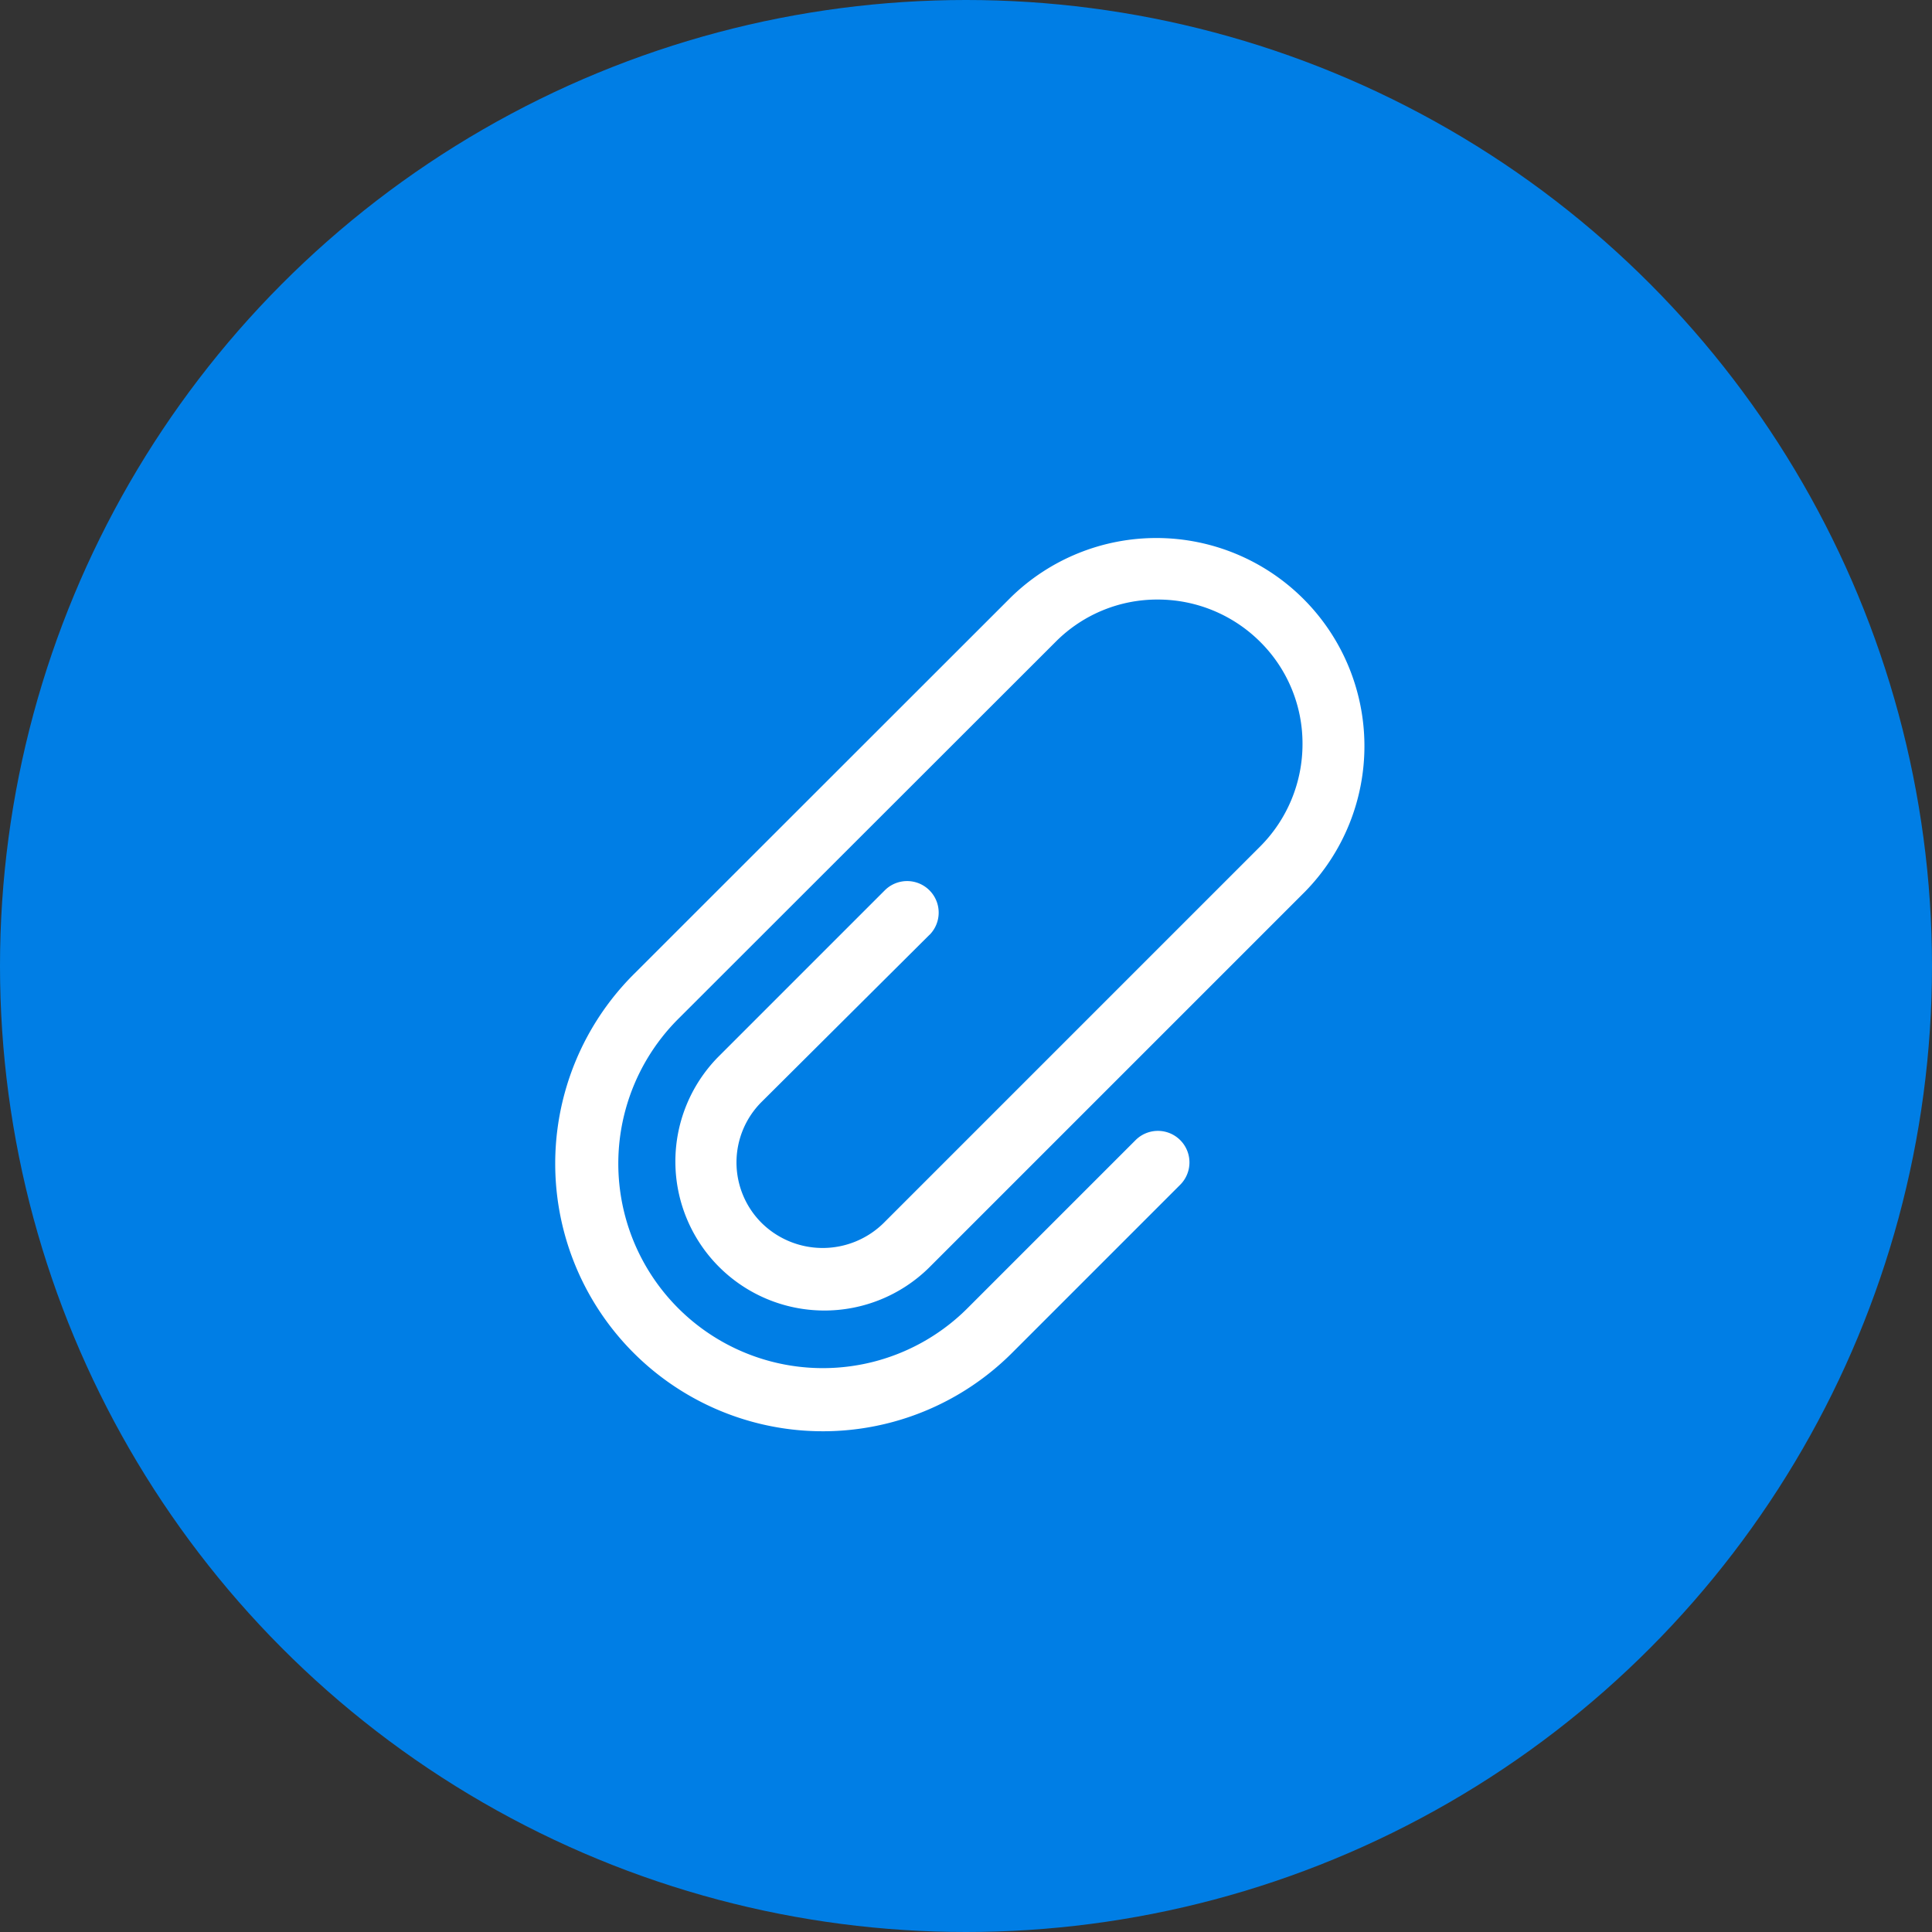 <svg xmlns="http://www.w3.org/2000/svg" width="40" height="40" viewBox="0 0 40 40"><rect x="0" y="0" width="40" height="40" fill="#333333" stroke="none"/><defs><style>.a{fill:#007ee5;}.b{fill:#fff;}</style></defs><g transform="translate(-180.285 -26.539)"><circle class="a" cx="20" cy="20" r="20" transform="translate(180.285 26.539)"/><path class="b" d="M19.625,14.608a.653.653,0,1,0-.924-.924l-3.456,3.456a3.086,3.086,0,0,0,4.364,4.364l7.8-7.8a4.308,4.308,0,0,0-6.1-6.084L13.525,15.4a5.541,5.541,0,1,0,7.836,7.836l3.456-3.456a.653.653,0,0,0-.924-.924l-3.456,3.456a4.235,4.235,0,1,1-5.989-5.989L22.237,8.54a2.963,2.963,0,0,1,2.118-.876,3,3,0,0,1,2.118.876,2.963,2.963,0,0,1,.876,2.118,3,3,0,0,1-.876,2.118l-7.8,7.8a1.8,1.8,0,0,1-2.517,0,1.769,1.769,0,0,1,0-2.517l3.472-3.456Z" transform="translate(179.903 31.288)"/></g></svg>